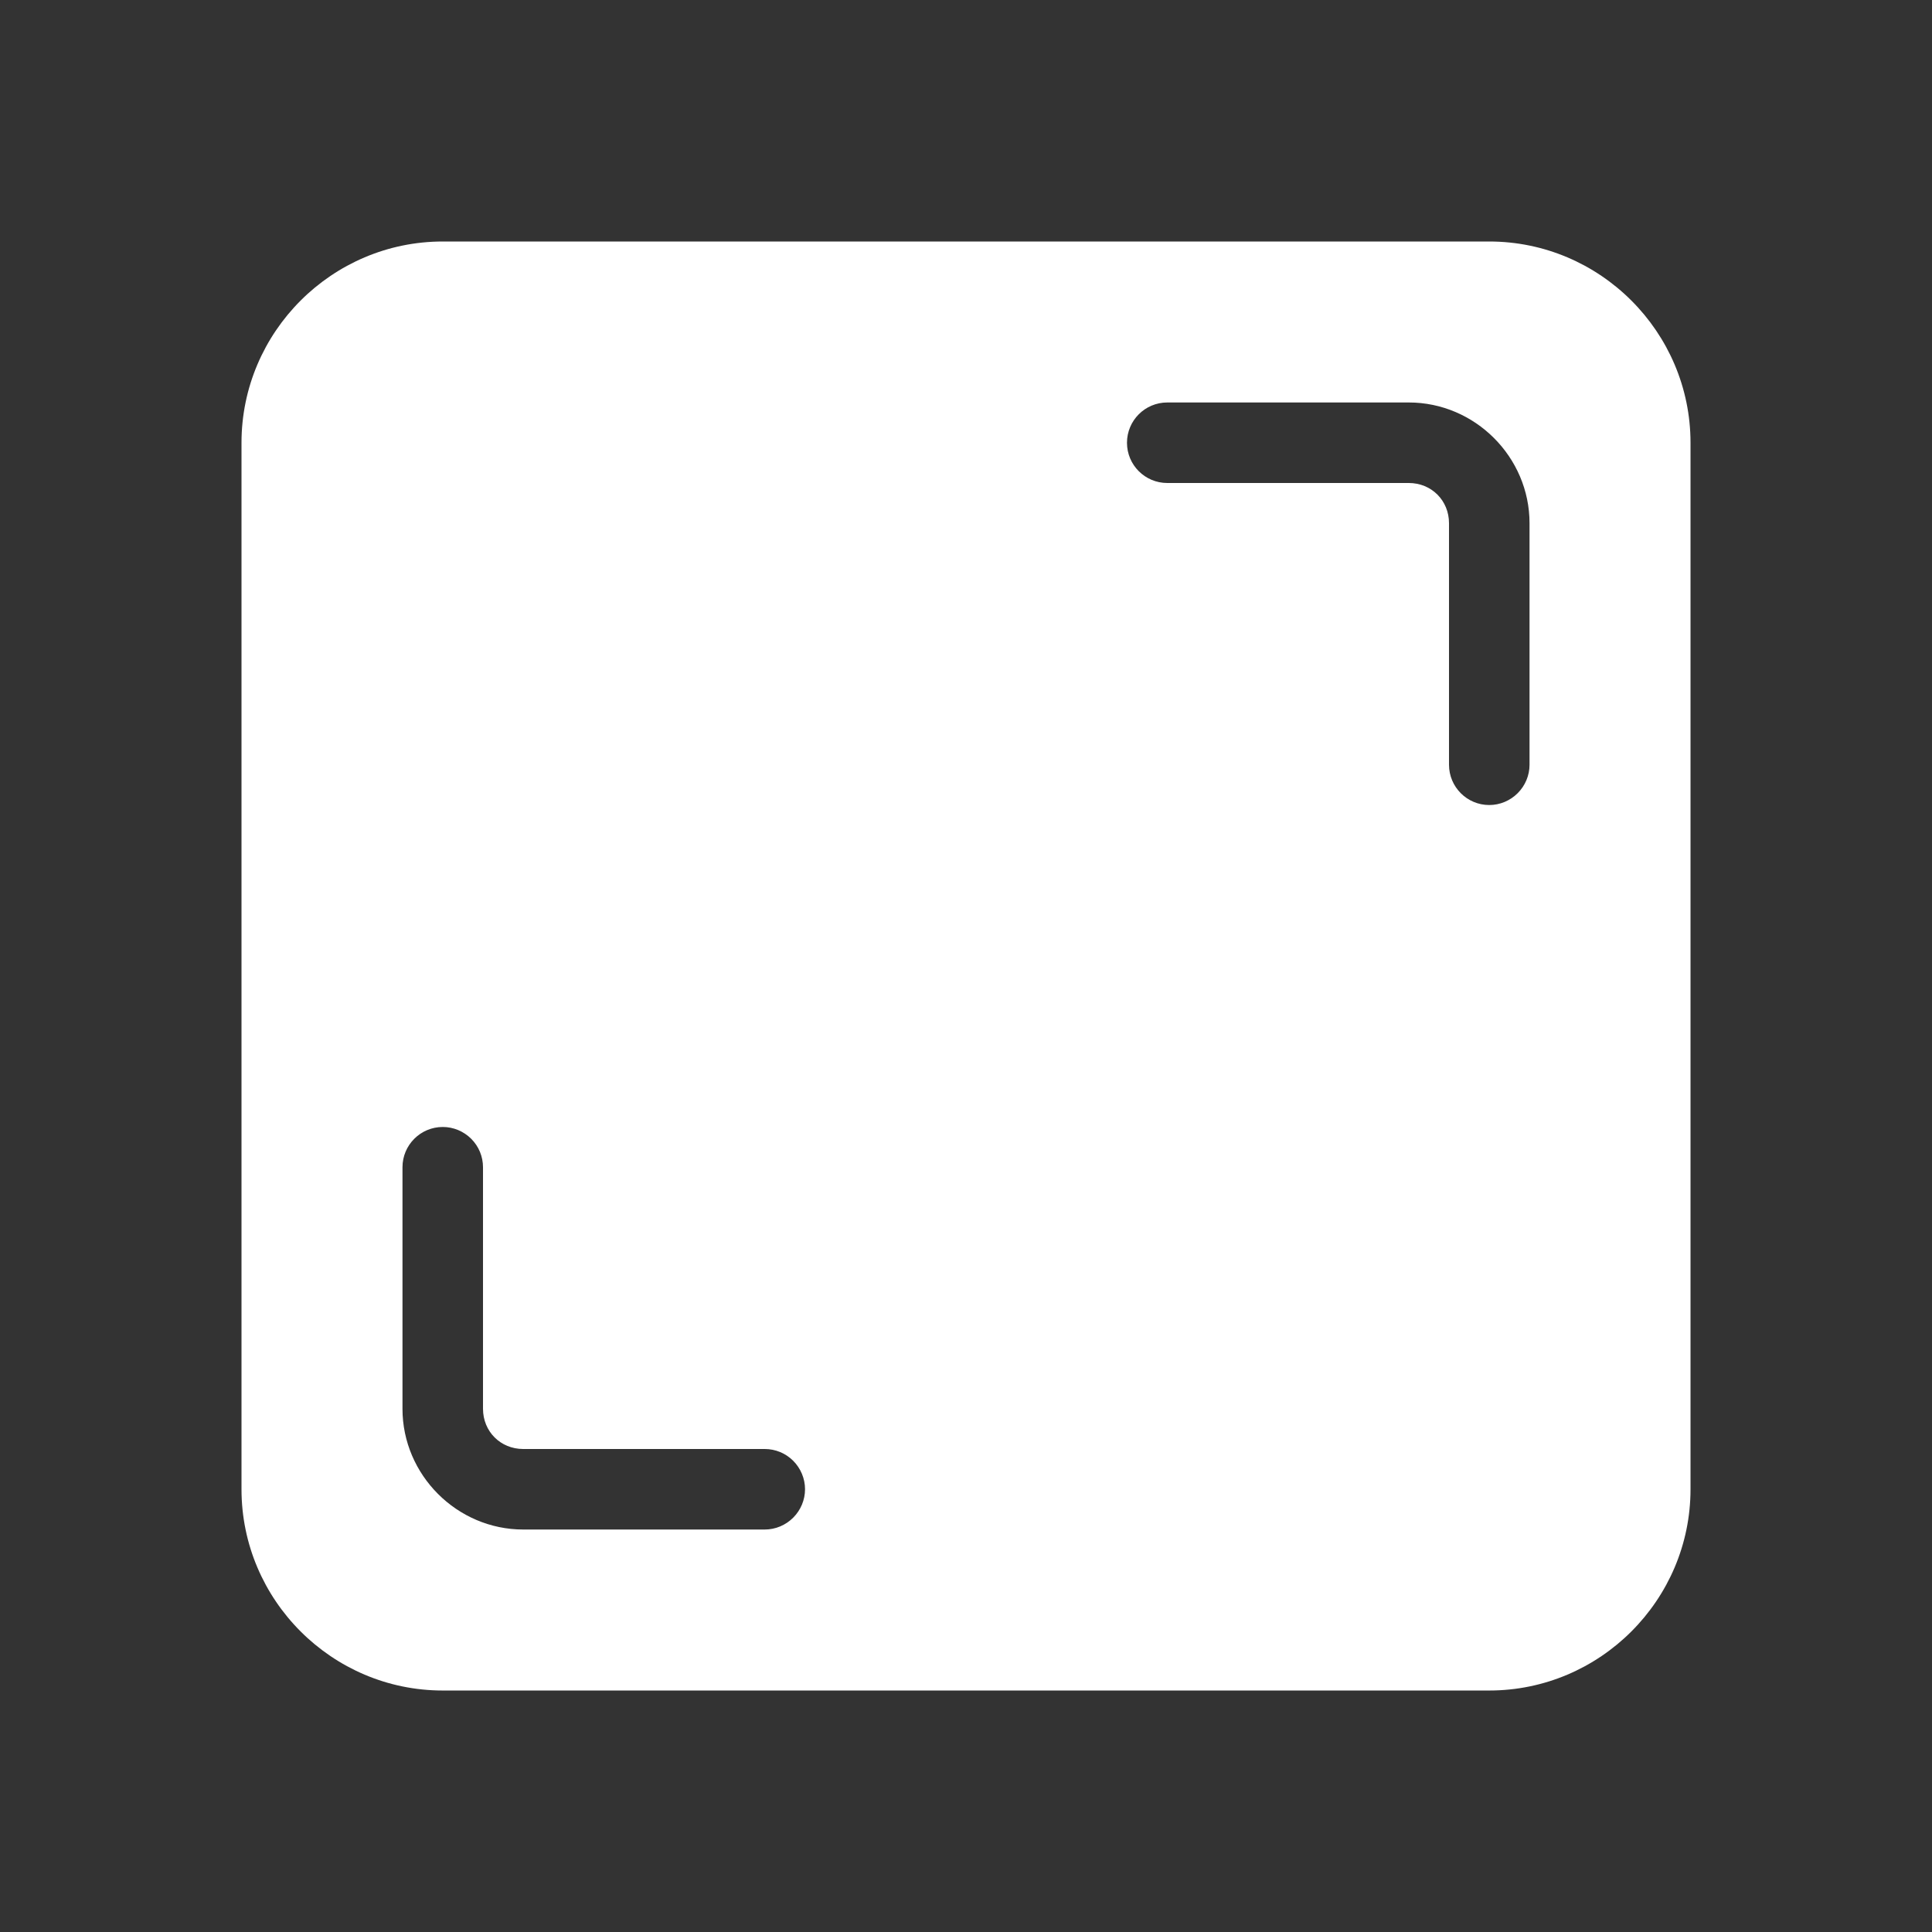 <?xml version="1.0" encoding="UTF-8"?>
<svg width="1200pt" height="1200pt" version="1.1" viewBox="0 0 1200 1200" xmlns="http://www.w3.org/2000/svg">
 <rect x="0" y="0" width="1200" height="1200" fill="#333333" stroke="none"/>
 <path d="m275.02 150c-68.812 0-125.02 56.203-125.02 125.02v649.97c0 68.812 56.203 125.02 125.02 125.02h649.97c68.812 0 125.02-56.203 125.02-125.02v-649.97c0-68.812-56.203-125.02-125.02-125.02zm450 99.984h150c41.109 0 75 33.891 75 75v150c0 6.656-2.672 12.984-7.359 17.672s-11.016 7.359-17.672 7.359c-13.781 0-24.984-11.203-24.984-25.031v-150c0-14.109-10.875-24.984-24.984-24.984h-150c-13.828 0-25.031-11.203-25.031-24.984 0-13.828 11.203-25.031 25.031-25.031zm-450 450c6.609 0 12.984 2.672 17.672 7.359s7.312 11.016 7.312 17.672v150c0 14.109 10.875 24.984 24.984 24.984h150c6.656 0 12.984 2.625 17.672 7.312s7.359 11.062 7.359 17.672c0 6.656-2.672 12.984-7.359 17.672s-11.016 7.359-17.672 7.359h-150c-41.109 0-75-33.891-75-75v-150c0-13.828 11.203-25.031 25.031-25.031z" fill="#fff"/>
</svg>
